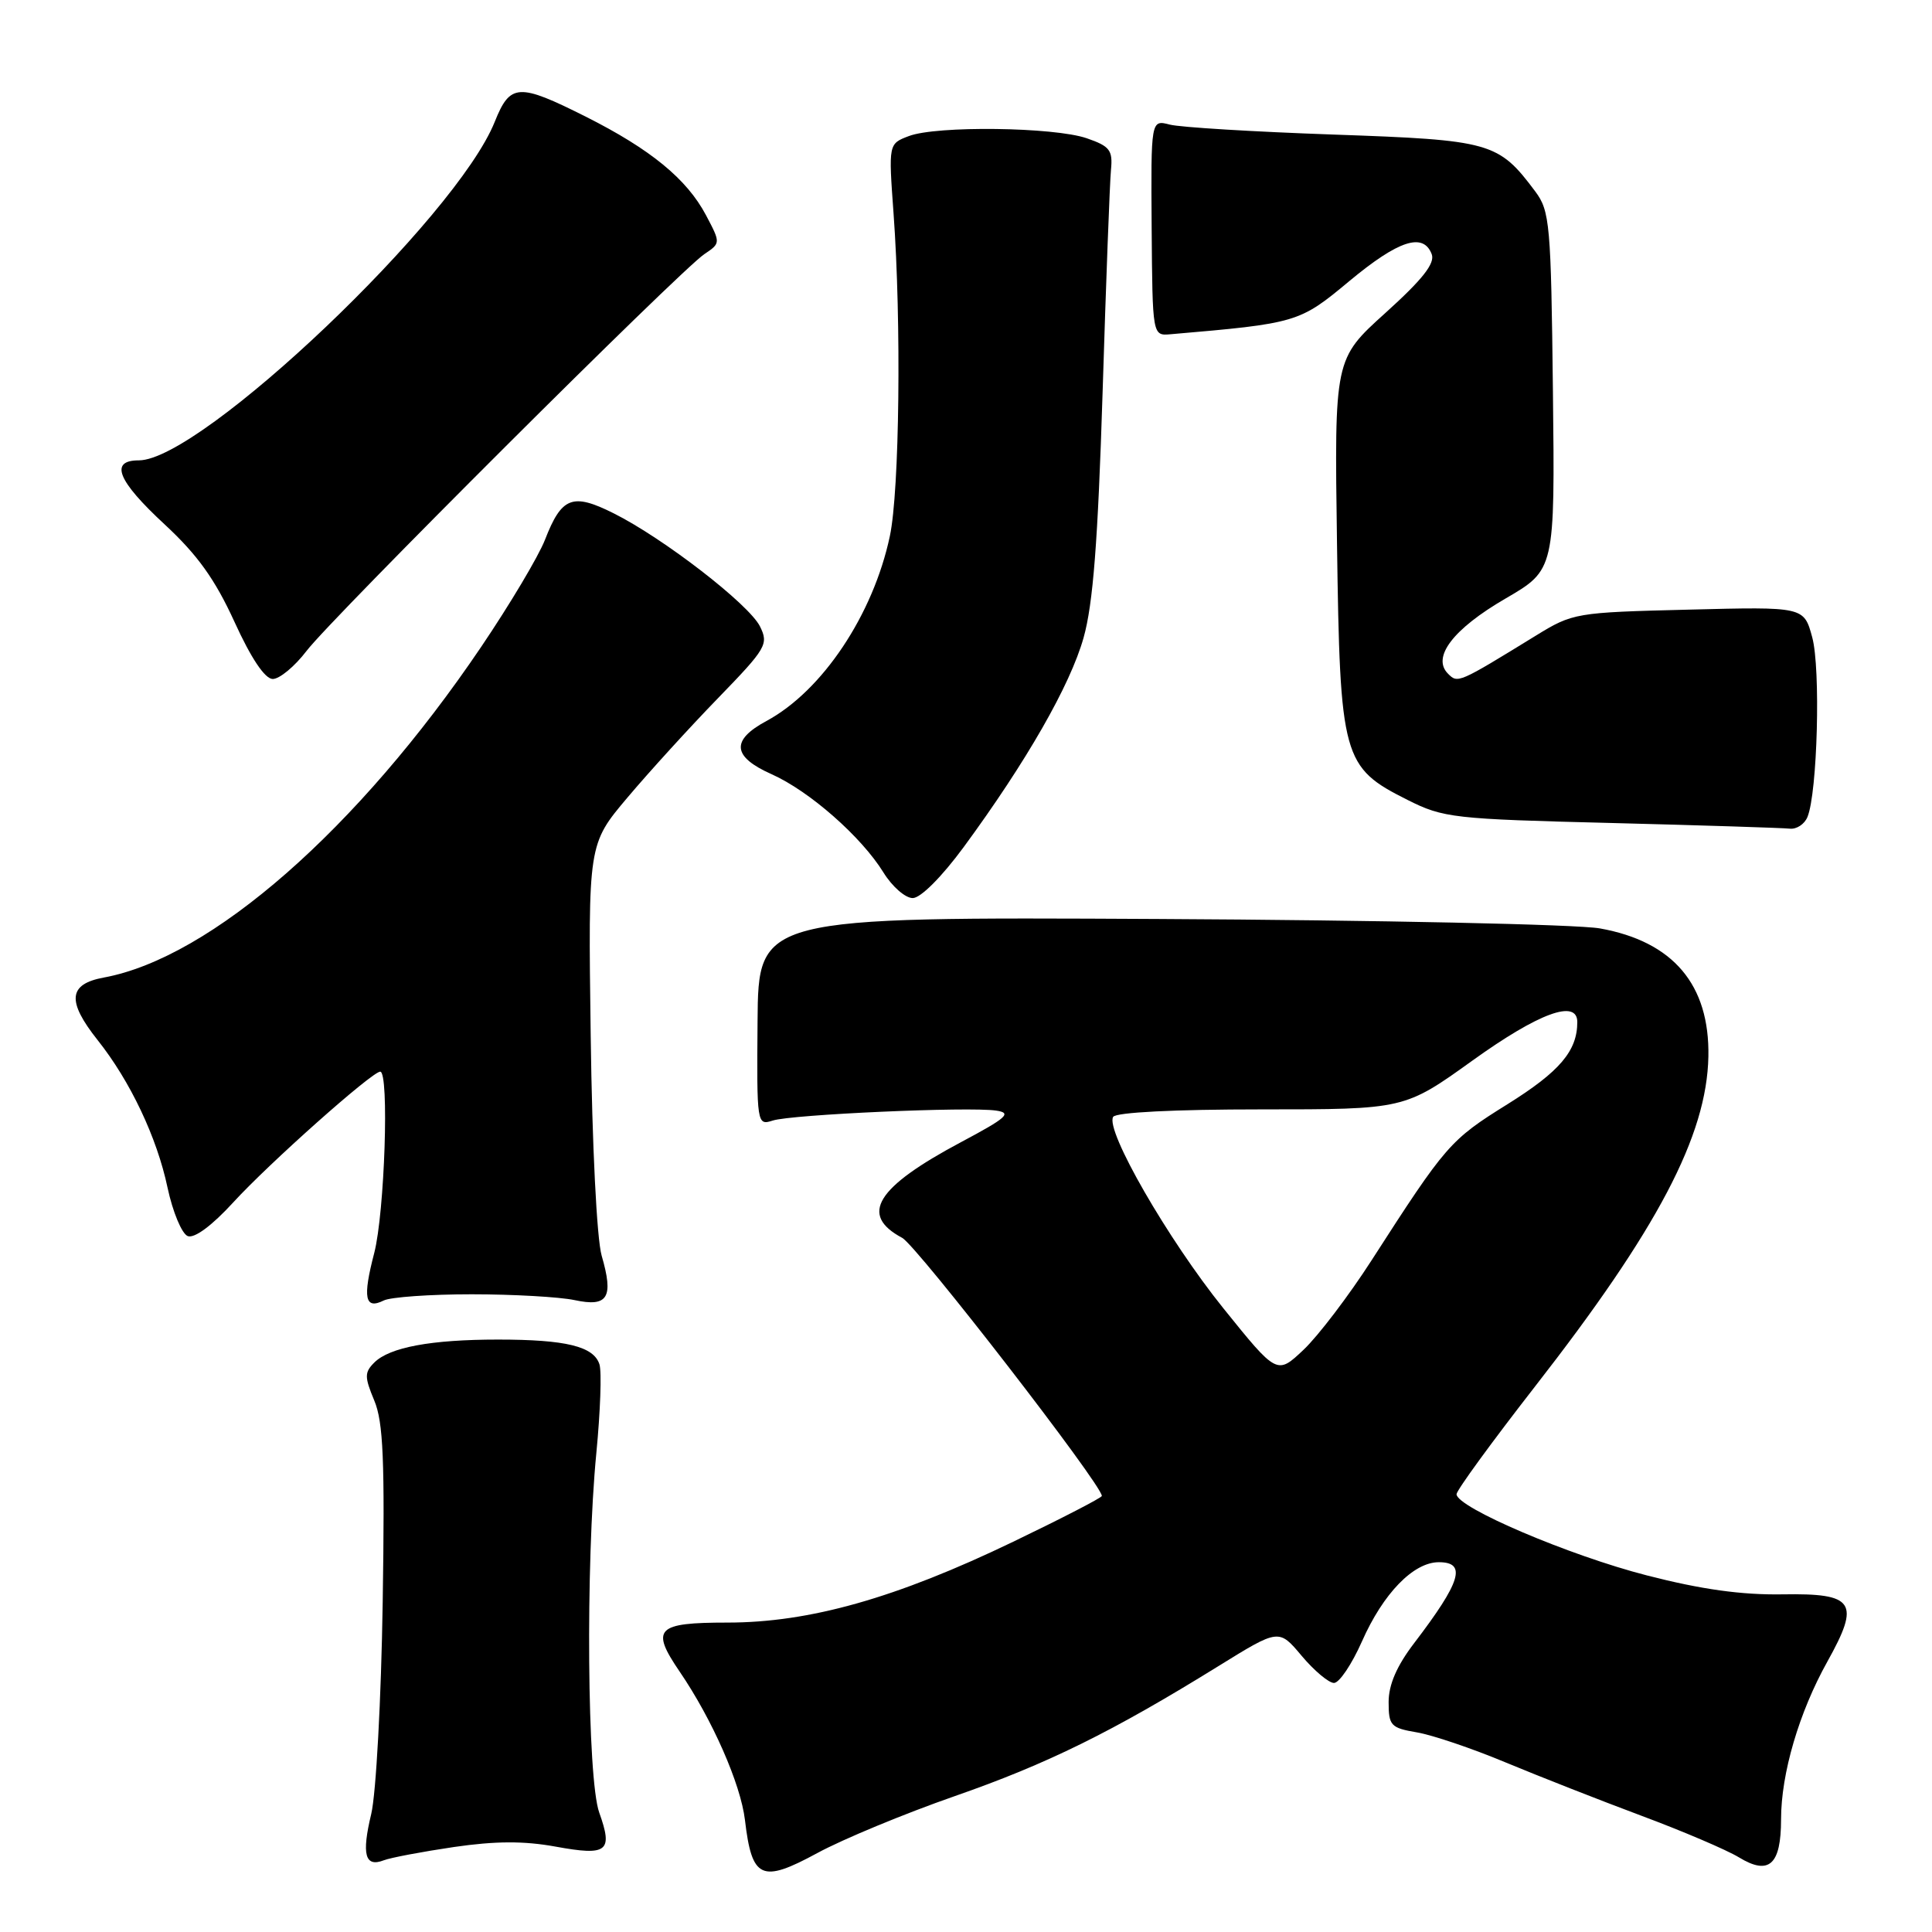 <?xml version="1.0" encoding="UTF-8" standalone="no"?>
<!DOCTYPE svg PUBLIC "-//W3C//DTD SVG 1.1//EN" "http://www.w3.org/Graphics/SVG/1.1/DTD/svg11.dtd" >
<svg xmlns="http://www.w3.org/2000/svg" xmlns:xlink="http://www.w3.org/1999/xlink" version="1.1" viewBox="0 0 256 256">
 <g >
 <path fill="currentColor"
d=" M 126.50 238.00 C 138.76 233.73 147.35 229.50 161.48 220.75 C 169.46 215.81 169.46 215.81 172.48 219.41 C 174.14 221.38 176.07 223.00 176.76 223.00 C 177.46 223.00 179.12 220.53 180.46 217.51 C 183.27 211.14 187.29 207.00 190.65 207.00 C 194.38 207.00 193.59 209.59 187.40 217.70 C 185.08 220.73 184.00 223.23 184.00 225.53 C 184.00 228.65 184.28 228.96 187.75 229.55 C 189.81 229.90 195.10 231.69 199.50 233.53 C 203.90 235.36 211.99 238.54 217.48 240.59 C 222.96 242.63 228.79 245.12 230.42 246.11 C 234.41 248.54 236.00 247.10 236.00 241.06 C 236.00 235.02 238.38 226.90 242.13 220.18 C 246.53 212.29 245.74 211.10 236.20 211.26 C 230.79 211.35 225.44 210.61 218.22 208.75 C 207.93 206.11 193.00 199.74 193.00 197.99 C 193.00 197.48 197.66 191.09 203.35 183.78 C 219.65 162.87 226.16 150.49 226.37 140.00 C 226.55 130.48 221.71 124.76 212.00 123.02 C 208.97 122.48 182.65 121.92 153.50 121.77 C 100.49 121.50 100.49 121.50 100.38 135.33 C 100.27 148.98 100.30 149.15 102.39 148.48 C 104.89 147.67 128.40 146.62 132.00 147.16 C 134.12 147.47 133.43 148.10 127.36 151.33 C 116.07 157.34 113.83 160.97 119.54 164.02 C 121.50 165.07 146.00 196.73 146.00 198.22 C 146.00 198.45 140.71 201.18 134.25 204.29 C 118.73 211.76 107.28 215.00 96.39 215.00 C 86.96 215.00 86.17 215.80 90.06 221.50 C 94.39 227.85 98.14 236.38 98.71 241.16 C 99.63 248.98 100.89 249.56 108.28 245.55 C 111.70 243.69 119.90 240.30 126.50 238.00 Z  M 60.14 244.74 C 65.64 243.94 69.42 243.92 73.64 244.69 C 80.49 245.94 81.25 245.35 79.40 240.17 C 77.81 235.72 77.58 207.32 79.02 192.52 C 79.55 187.04 79.74 181.75 79.43 180.78 C 78.67 178.40 74.99 177.50 66.00 177.50 C 57.12 177.50 51.62 178.52 49.59 180.55 C 48.29 181.85 48.29 182.45 49.59 185.57 C 50.79 188.43 51.00 193.49 50.71 212.30 C 50.51 225.18 49.83 237.66 49.19 240.36 C 47.90 245.74 48.36 247.46 50.85 246.50 C 51.76 246.15 55.94 245.36 60.14 244.74 Z  M 62.50 171.50 C 68.00 171.50 74.14 171.85 76.13 172.27 C 80.56 173.22 81.34 171.95 79.72 166.37 C 79.08 164.13 78.46 151.81 78.27 137.17 C 77.93 111.85 77.93 111.85 83.15 105.67 C 86.01 102.28 91.41 96.35 95.15 92.50 C 101.55 85.90 101.87 85.36 100.70 83.00 C 99.24 80.07 87.91 71.31 81.30 68.01 C 75.85 65.28 74.42 65.84 72.21 71.53 C 71.36 73.71 67.56 80.09 63.76 85.71 C 47.45 109.84 27.96 126.92 13.75 129.53 C 9.05 130.40 8.83 132.64 12.93 137.81 C 17.25 143.24 20.80 150.72 22.20 157.37 C 22.89 160.59 24.09 163.48 24.88 163.79 C 25.77 164.12 28.09 162.40 30.91 159.32 C 35.66 154.13 49.30 142.00 50.38 142.00 C 51.59 142.00 50.97 160.67 49.59 166.02 C 48.03 172.00 48.35 173.56 50.85 172.32 C 51.76 171.87 57.00 171.50 62.50 171.50 Z  M 127.69 112.25 C 136.01 100.92 141.81 90.80 143.58 84.50 C 144.84 80.03 145.48 71.75 146.10 52.00 C 146.55 37.42 147.05 24.16 147.21 22.51 C 147.46 19.90 147.07 19.38 144.00 18.32 C 139.67 16.83 124.09 16.63 120.43 18.03 C 117.73 19.05 117.73 19.05 118.40 28.28 C 119.45 42.66 119.19 65.01 117.91 71.04 C 115.70 81.46 108.96 91.55 101.55 95.54 C 96.82 98.09 97.03 100.27 102.25 102.59 C 107.26 104.83 114.14 110.87 117.07 115.62 C 118.22 117.48 119.96 119.00 120.94 119.00 C 121.99 119.00 124.78 116.20 127.69 112.25 Z  M 239.50 108.25 C 240.82 105.03 241.26 88.60 240.13 84.45 C 239.03 80.39 239.03 80.39 223.76 80.78 C 208.77 81.15 208.41 81.21 203.50 84.23 C 193.20 90.56 193.17 90.57 191.87 89.27 C 189.69 87.09 192.54 83.35 199.47 79.32 C 206.04 75.50 206.04 75.50 205.77 51.82 C 205.52 29.69 205.36 27.96 203.44 25.38 C 198.54 18.83 197.58 18.56 176.68 17.83 C 166.13 17.46 156.38 16.87 155.00 16.51 C 152.50 15.86 152.50 15.86 152.60 30.18 C 152.71 44.50 152.71 44.50 155.10 44.29 C 171.86 42.85 172.18 42.76 178.80 37.24 C 185.30 31.84 188.59 30.76 189.71 33.68 C 190.17 34.90 188.50 37.02 183.58 41.46 C 176.81 47.57 176.81 47.57 177.16 72.03 C 177.56 100.51 177.87 101.66 186.52 106.00 C 191.25 108.38 192.60 108.53 213.50 109.05 C 225.60 109.36 236.24 109.70 237.14 109.80 C 238.05 109.91 239.11 109.21 239.50 108.25 Z  M 40.62 86.25 C 43.93 81.90 90.09 35.86 93.32 33.68 C 95.50 32.21 95.50 32.21 93.54 28.50 C 91.00 23.71 86.19 19.77 77.62 15.46 C 68.70 10.98 67.60 11.04 65.56 16.13 C 60.49 28.82 26.66 61.00 18.40 61.00 C 14.47 61.00 15.56 63.70 21.82 69.49 C 26.17 73.52 28.49 76.76 31.07 82.40 C 33.27 87.23 35.09 89.94 36.13 89.97 C 37.03 89.98 39.05 88.31 40.62 86.25 Z  M 162.09 173.34 C 154.76 164.23 146.42 149.75 147.50 147.99 C 147.88 147.39 155.62 147.00 167.11 147.00 C 186.10 147.00 186.10 147.00 195.15 140.50 C 203.91 134.21 209.00 132.35 209.00 135.43 C 209.00 139.26 206.66 142.00 199.74 146.32 C 192.14 151.05 191.60 151.68 181.74 167.00 C 178.73 171.68 174.68 177.00 172.74 178.84 C 169.21 182.18 169.21 182.18 162.09 173.34 Z "/>
</g>
</svg>
